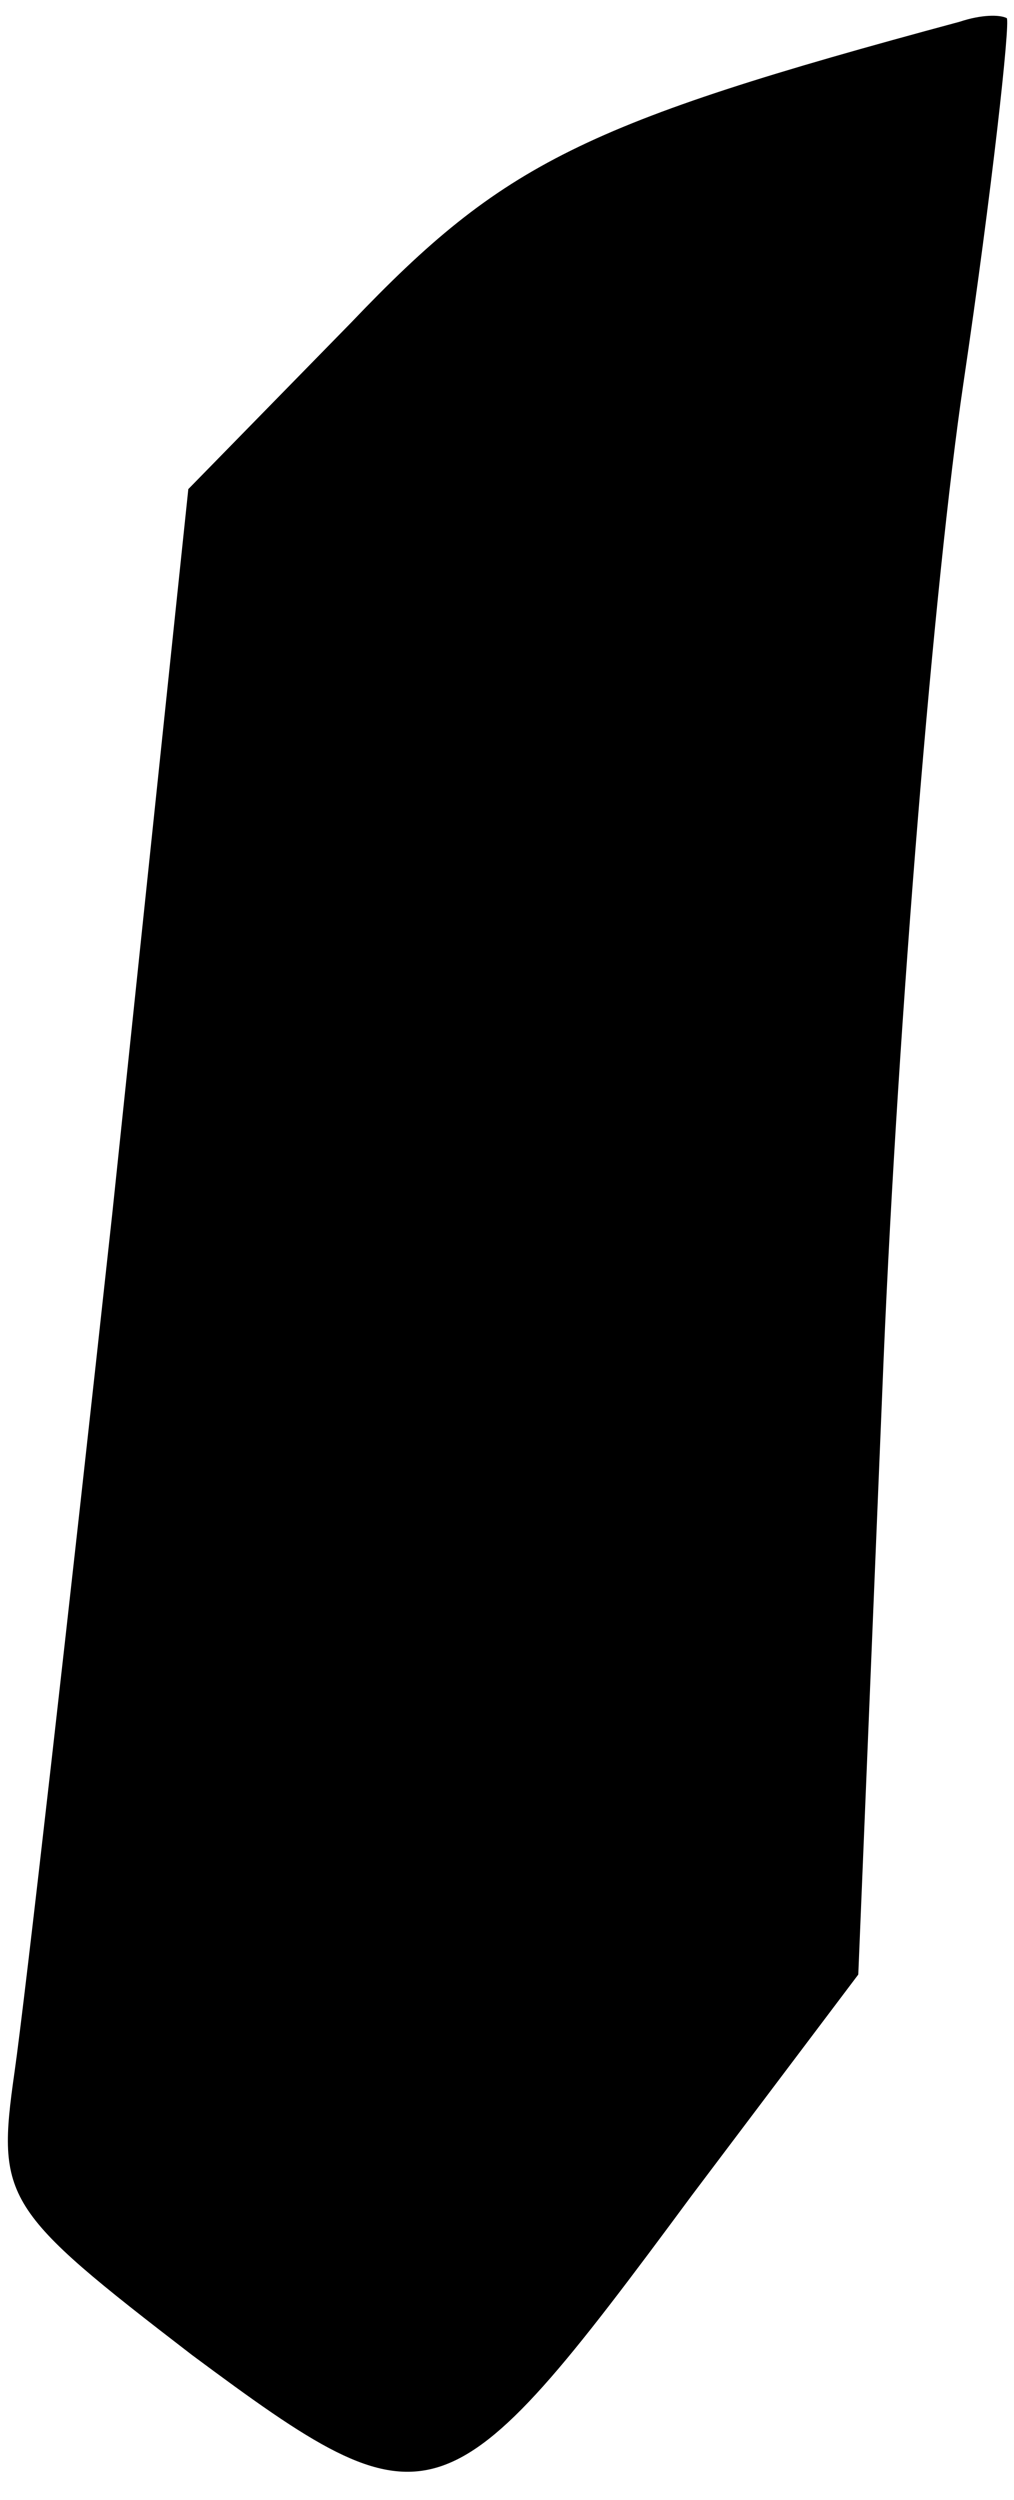 <?xml version="1.0" standalone="no"?>
<!DOCTYPE svg PUBLIC "-//W3C//DTD SVG 20010904//EN"
 "http://www.w3.org/TR/2001/REC-SVG-20010904/DTD/svg10.dtd">
<svg version="1.0" xmlns="http://www.w3.org/2000/svg"
 width="28pt" height="69pt" viewBox="0 0 28 69"
 preserveAspectRatio="xMidYMid meet">
<g transform="translate(0,69) scale(0.1,-0.1)"
fill="#000000" stroke="none">
<path fill="#000000" stroke="none" d="M265 684 c-104 -28 -126 -39 -168 -83
l-45 -46 -21 -200 c-12 -110 -24 -216 -27 -237 -5 -35 -3 -38 49 -78 66 -49
70 -48 138 44 l46 61 7 170 c4 94 14 215 22 269 8 54 13 100 12 101 -2 1 -7 1
-13 -1z"/>
</g>
</svg>
